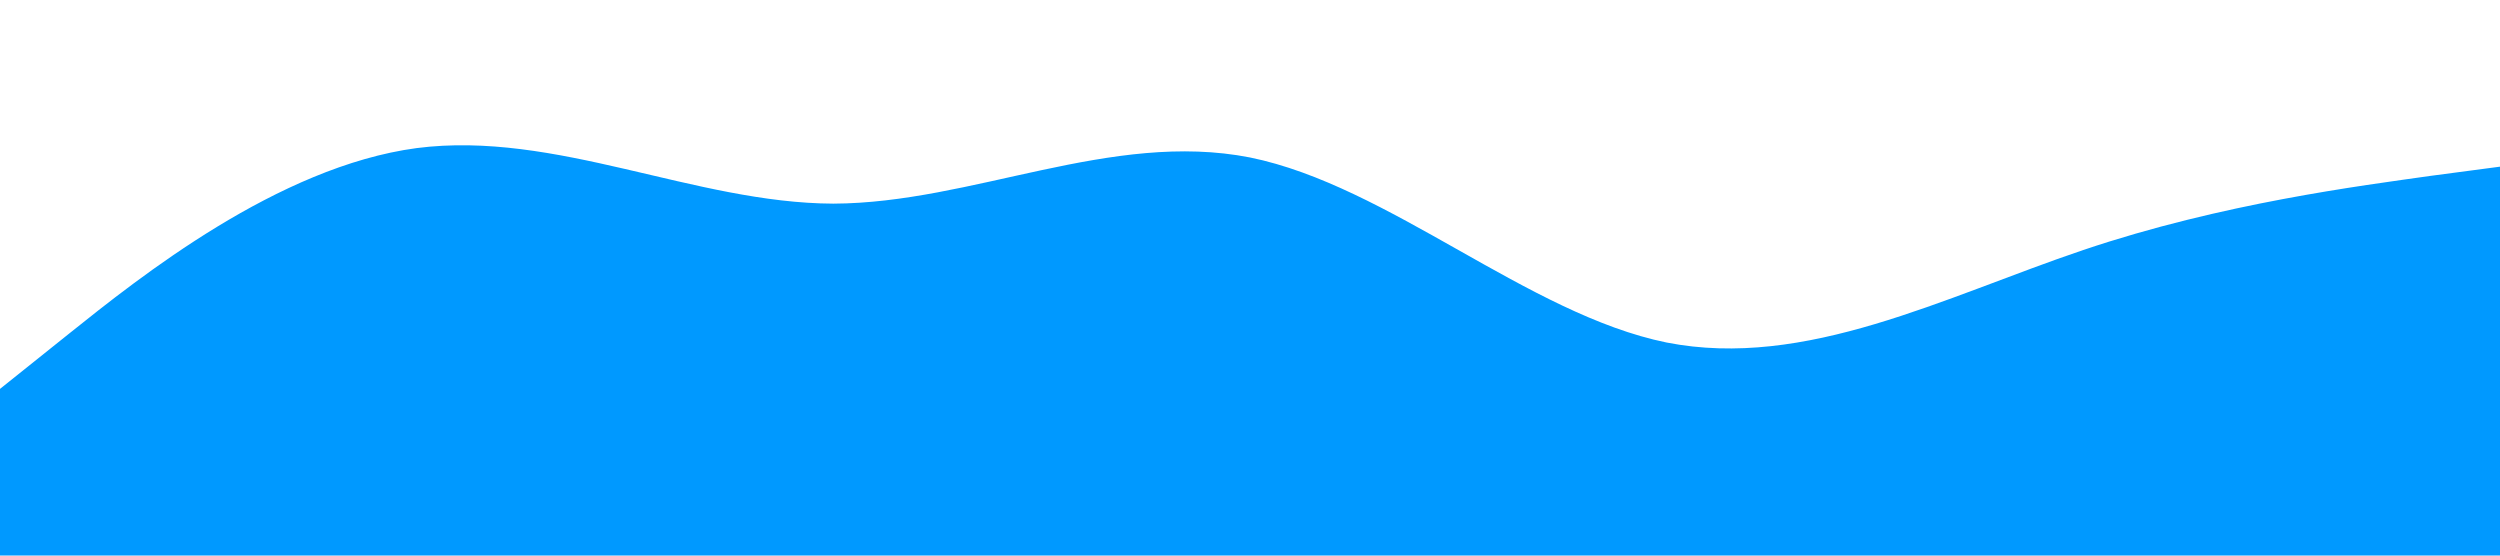 <svg xmlns="http://www.w3.org/2000/svg" viewBox="0 0 1440 320"><path fill="#0099ff" fill-opacity="1" d="M0,224L40,192C80,160,160,96,240,85.3C320,75,400,117,480,117.3C560,117,640,75,720,90.7C800,107,880,181,960,197.3C1040,213,1120,171,1200,144C1280,117,1360,107,1400,101.3L1440,96L1440,320L1400,320C1360,320,1280,320,1200,320C1120,320,1040,320,960,320C880,320,800,320,720,320C640,320,560,320,480,320C400,320,320,320,240,320C160,320,80,320,40,320L0,320Z" style="--darkreader-inline-fill: #007acc;" data-darkreader-inline-fill=""></path></svg>